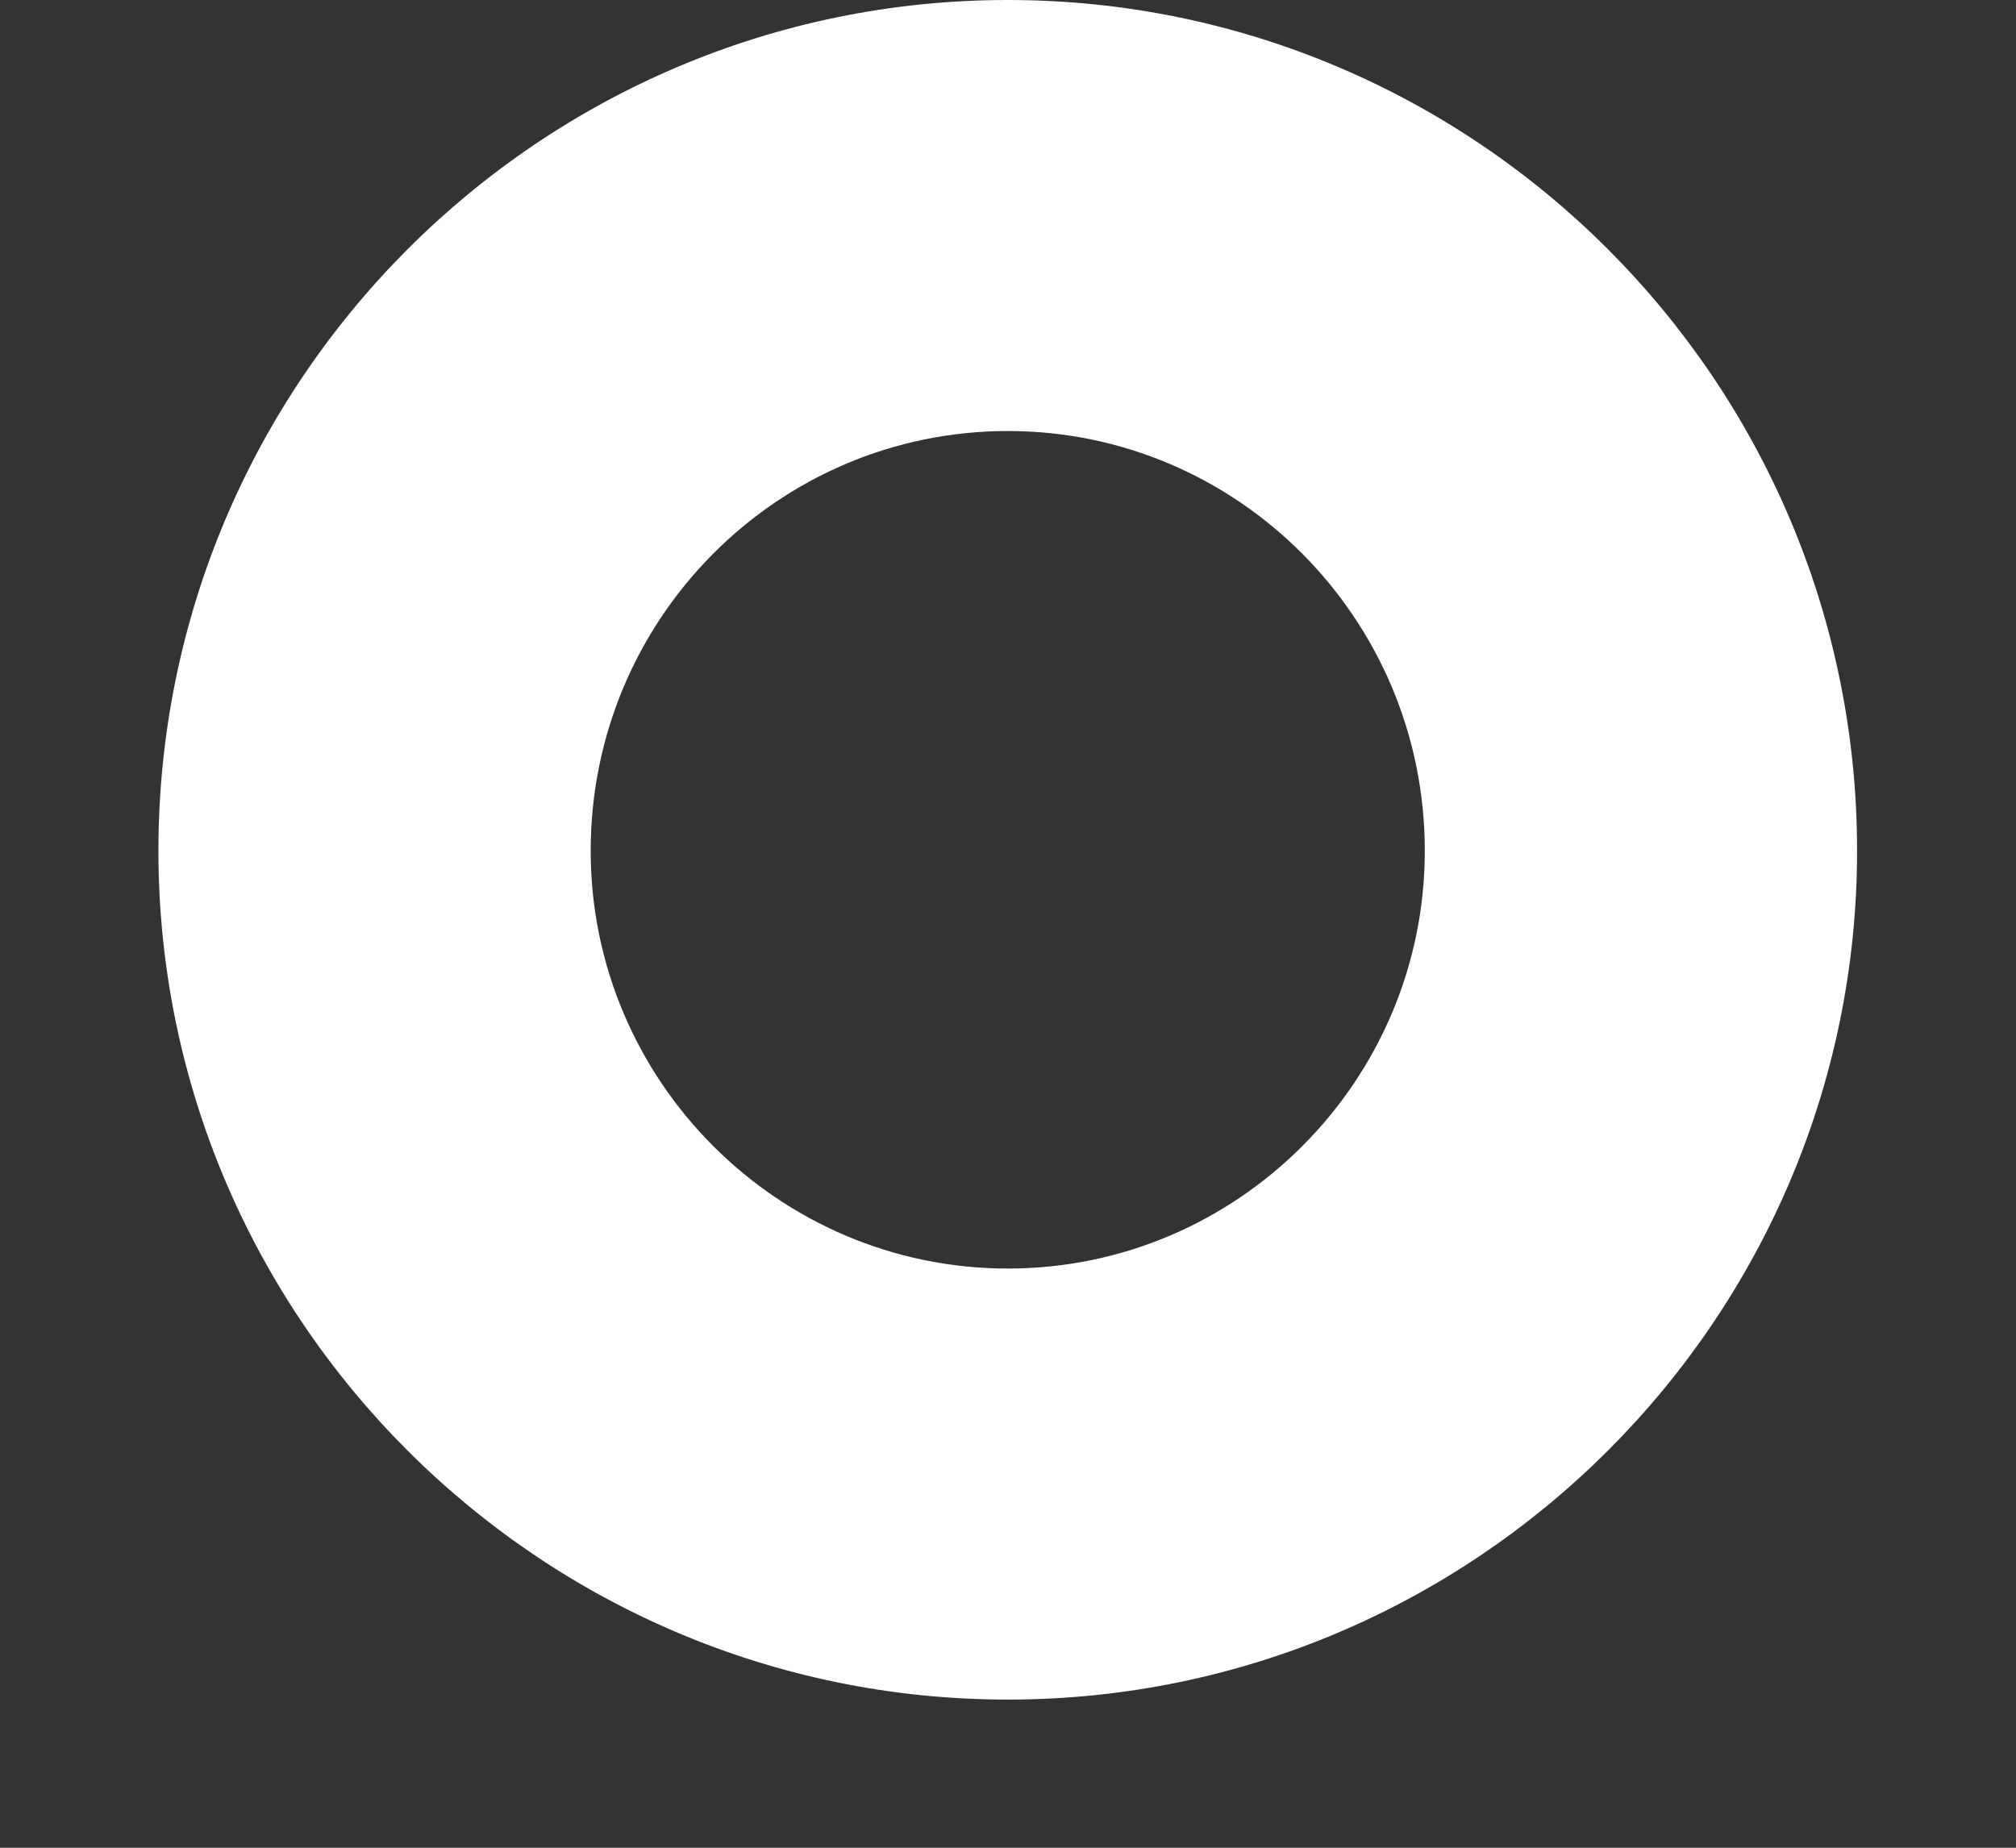 <svg width="12" height="11" viewBox="0 0 12 11" fill="none" xmlns="http://www.w3.org/2000/svg">
<rect x="0" y="0" width="12" height="11" fill="#333333" stroke="none"/>
<path d="M5.999 10.118C8.781 10.118 11.054 7.853 11.054 5.065C11.054 2.265 8.781 0 5.999 0C3.216 0 0.943 2.265 0.943 5.065C0.943 7.853 3.216 10.118 5.999 10.118ZM5.999 2.566C7.366 2.566 8.481 3.683 8.481 5.065C8.481 6.435 7.366 7.552 5.999 7.552C4.632 7.552 3.516 6.435 3.516 5.065C3.516 3.682 4.631 2.566 5.999 2.566Z" fill="white"/>
</svg>
